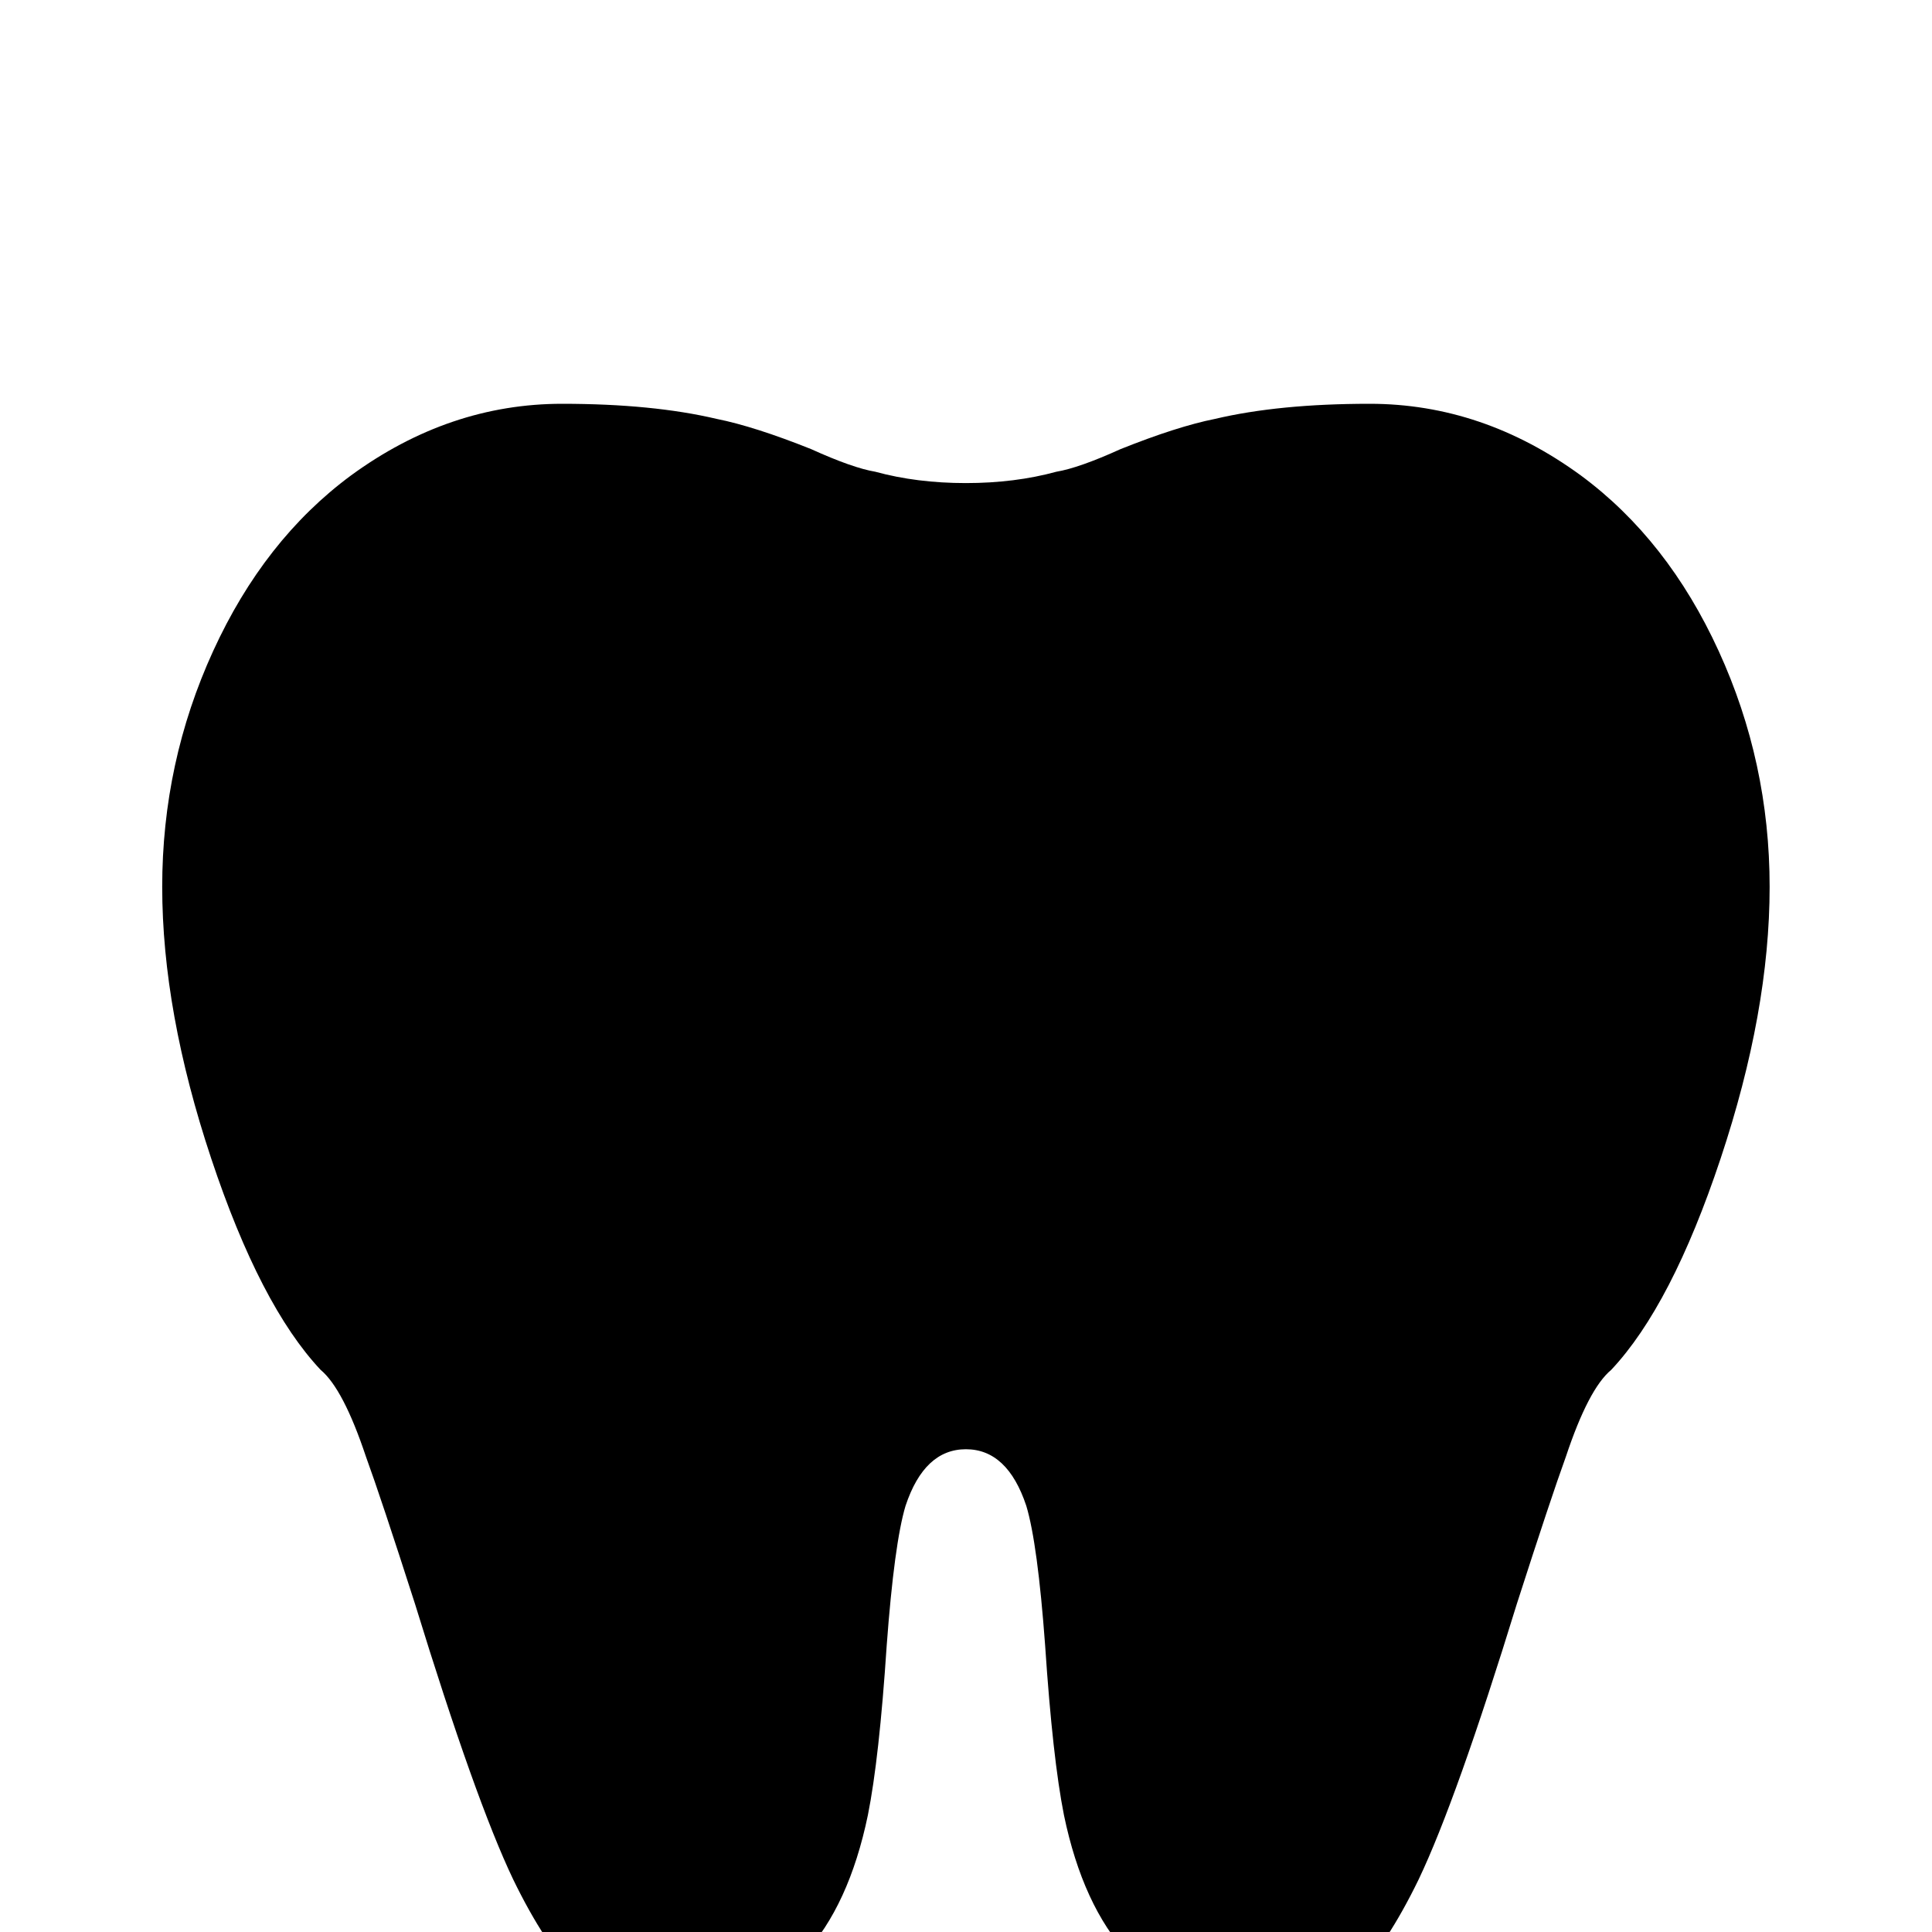<!-- Generated by IcoMoon.io -->
<svg version="1.1" xmlns="http://www.w3.org/2000/svg" width="24" height="24" viewBox="0 0 24 24">
<title>tooth</title>
<path d="M6.984 5.016q-1.406 0-2.625 0.891-1.078 0.797-1.711 2.18t-0.633 2.93 0.609 3.375 1.359 2.625q0.281 0.234 0.563 1.078 0.188 0.516 0.609 1.828 0.75 2.438 1.219 3.422 0.797 1.641 1.641 1.641 1.266 0 1.969-0.703 0.563-0.609 0.797-1.734 0.141-0.703 0.234-2.109 0.094-1.266 0.234-1.734 0.234-0.703 0.75-0.703t0.75 0.703q0.141 0.469 0.234 1.734 0.094 1.406 0.234 2.109 0.234 1.125 0.797 1.734 0.703 0.703 1.969 0.703 0.844 0 1.641-1.641 0.469-0.984 1.219-3.422 0.422-1.313 0.609-1.828 0.281-0.844 0.563-1.078 0.75-0.797 1.359-2.625t0.609-3.375-0.633-2.93-1.711-2.18q-1.219-0.891-2.625-0.891-1.125 0-1.922 0.188-0.469 0.094-1.172 0.375-0.516 0.234-0.797 0.281-0.516 0.141-1.125 0.141t-1.125-0.141q-0.281-0.047-0.797-0.281-0.703-0.281-1.172-0.375-0.797-0.188-1.922-0.188z"></path>
</svg>
